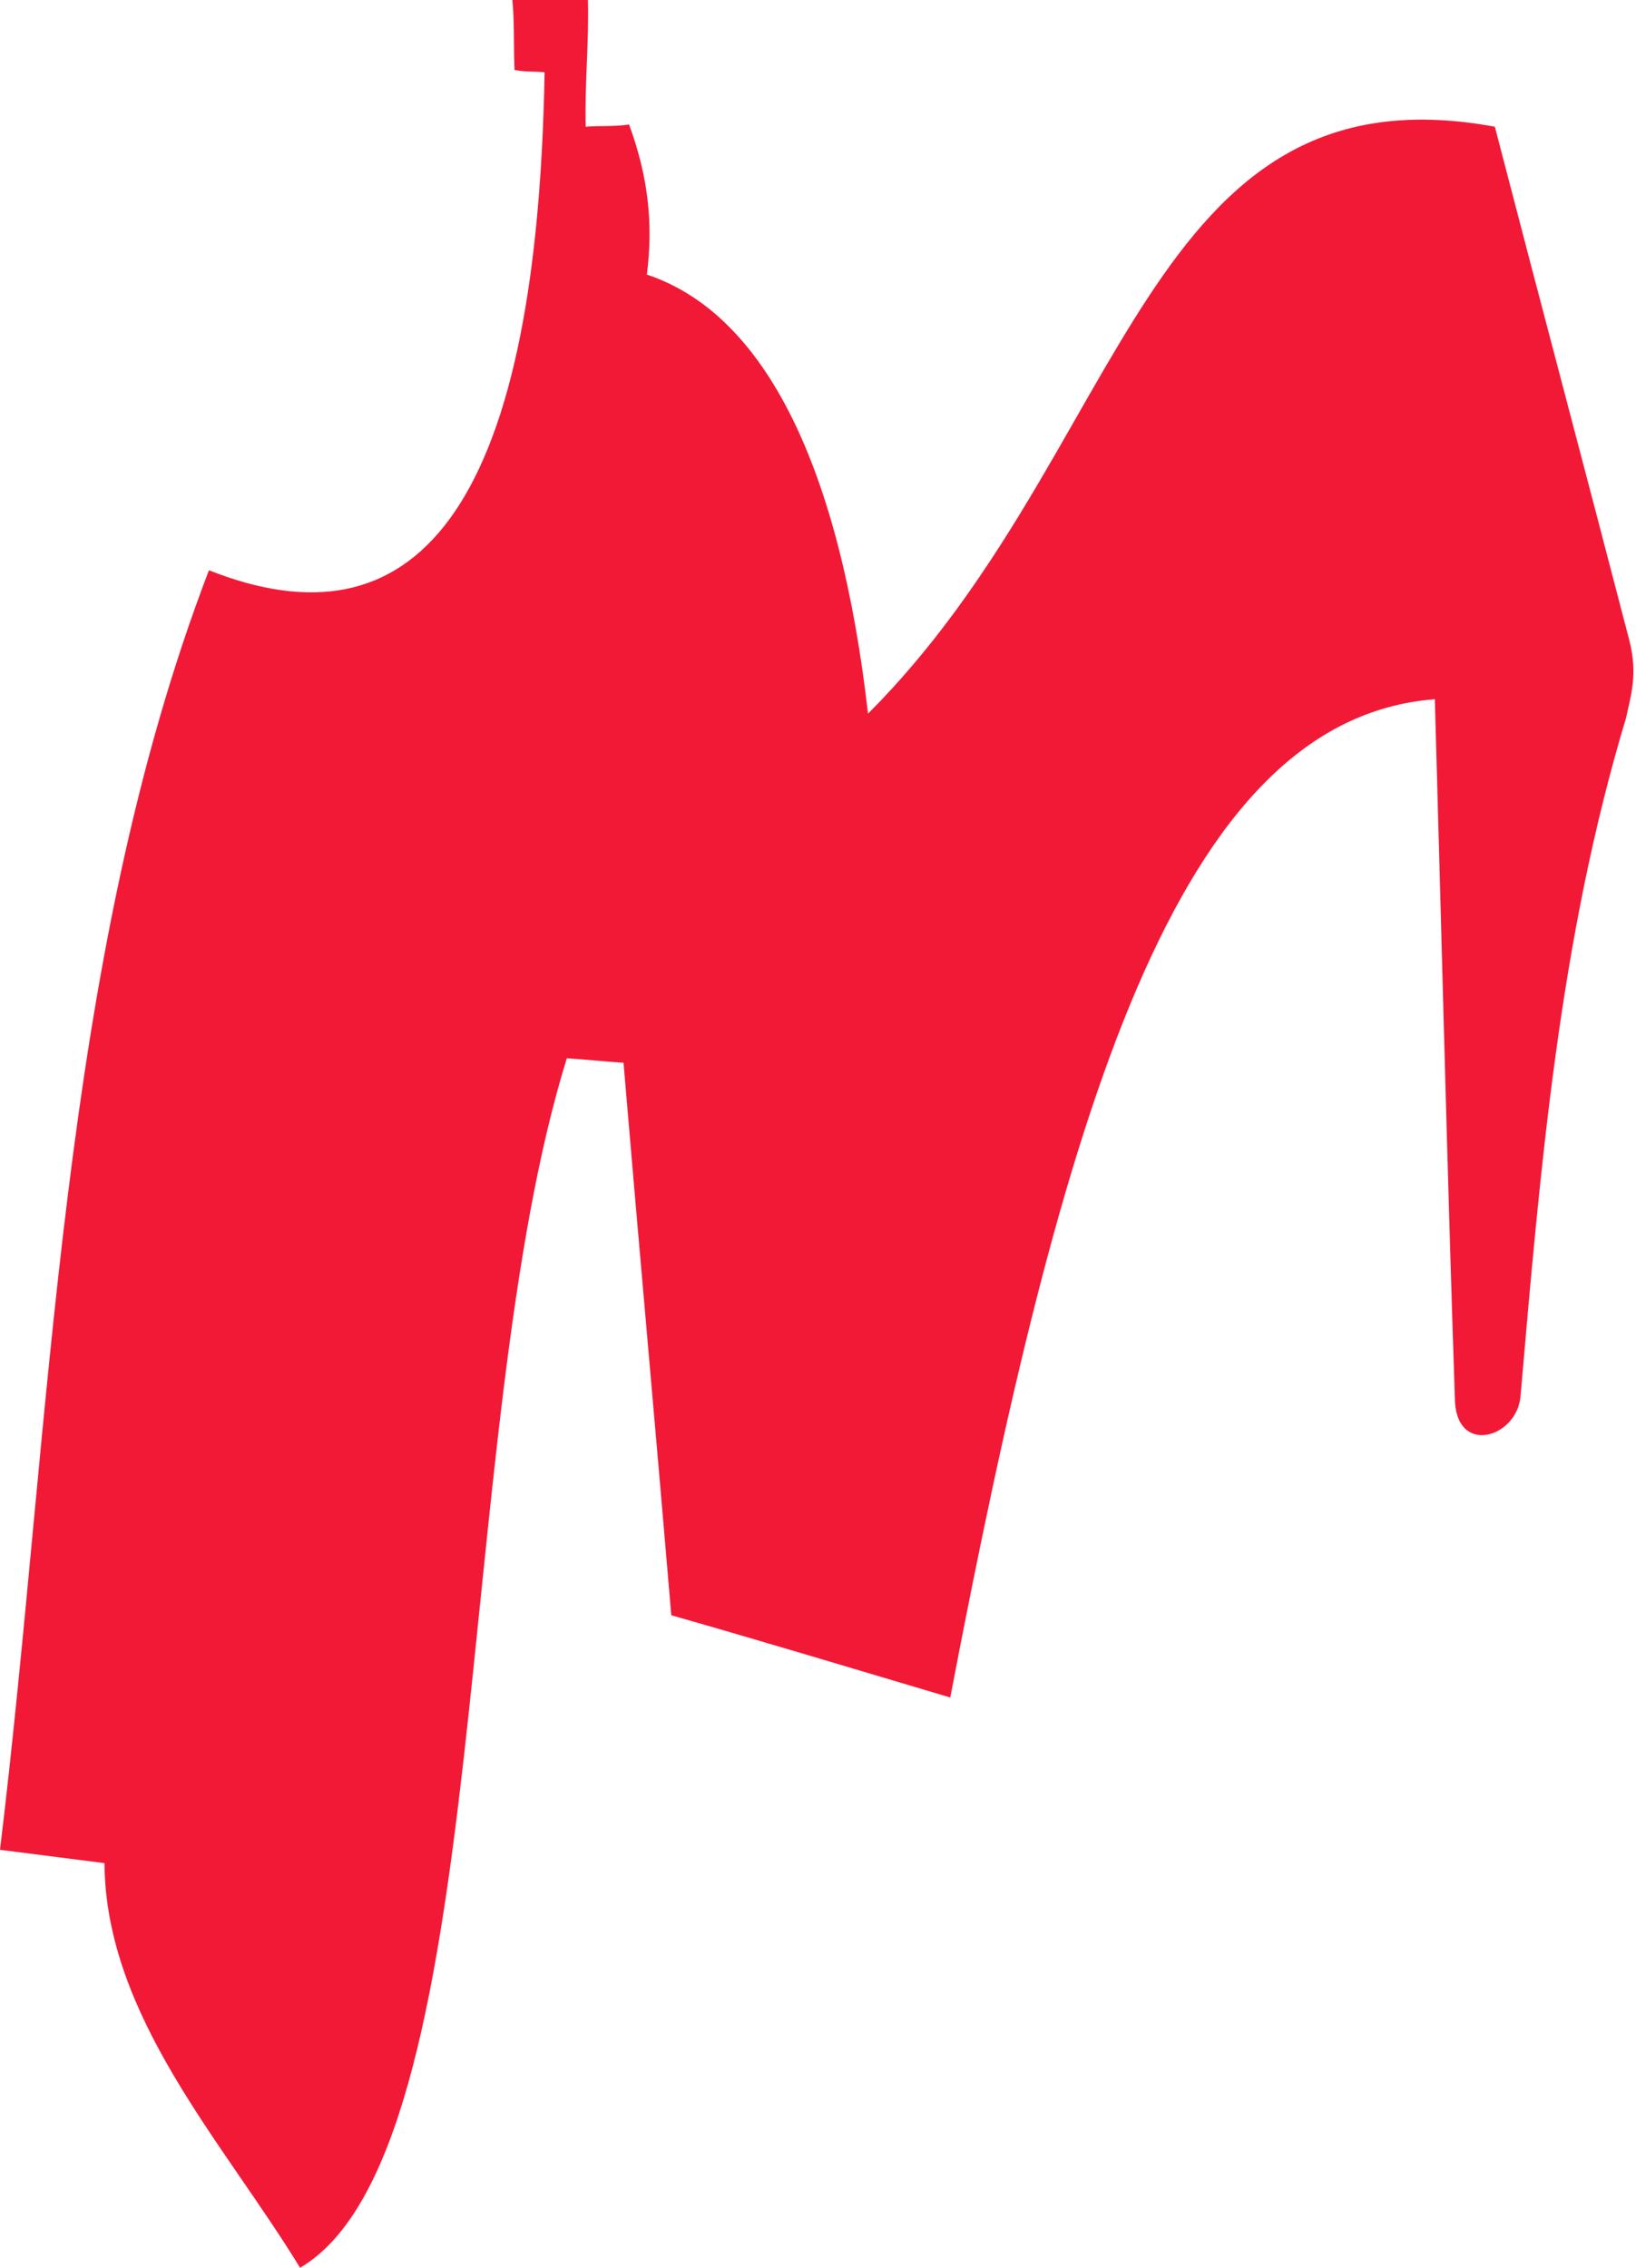 <?xml version="1.0" encoding="utf-8"?>
<!-- Generator: Adobe Illustrator 21.1.0, SVG Export Plug-In . SVG Version: 6.00 Build 0)  -->
<svg version="1.1" id="Layer_1" xmlns="http://www.w3.org/2000/svg" xmlns:xlink="http://www.w3.org/1999/xlink" x="0px" y="0px"
	 viewBox="0 0 147.2 204" style="enable-background:new 0 0 147.2 204;" xml:space="preserve">
<style type="text/css">
	.st0{fill:#F21937;}
</style>
<g>
	<g>
		<path class="st0" d="M0,166.4c4.7-38.7,5.3-79.9,18.8-115.1C37,58.5,48.3,46.7,49,6.5c-1-0.1-1.6,0-2.7-0.2c-0.1-2,0-4.4-0.2-6.3
			c2.2,0,4.3,0,6.8,0c0.1,3.8-0.3,7.6-0.2,11.4c1.2-0.1,2.7,0,3.9-0.2c1.7,4.6,2.2,8.9,1.6,13.5C69,28.3,75.6,42.3,78.1,64.2
			c23.5-23.5,24.8-58.6,56.4-52.8c4,15.4,8.1,30.8,12.1,46.2c0.8,3.1,0.1,5.1-0.3,7c-6,19.9-7.7,40.4-9.5,61.1
			c-0.4,3.7-5.9,5.3-5.9,0c-0.7-20.9-1.2-41.9-1.8-62.8c-23.3,1.8-33.6,37.5-43.6,89.8c-8.4-2.5-16.7-5-25.1-7.4
			c-1.4-16.6-2.9-33.1-4.3-49.7c-1.7-0.1-3.4-0.3-5.1-0.4C40.5,129,44.7,193.6,27,204c-6.9-11.3-17.5-22.6-17.6-36.4
			C6.3,167.2,3.1,166.8,0,166.4L0,166.4z"/>
	</g>
</g>
</svg>
